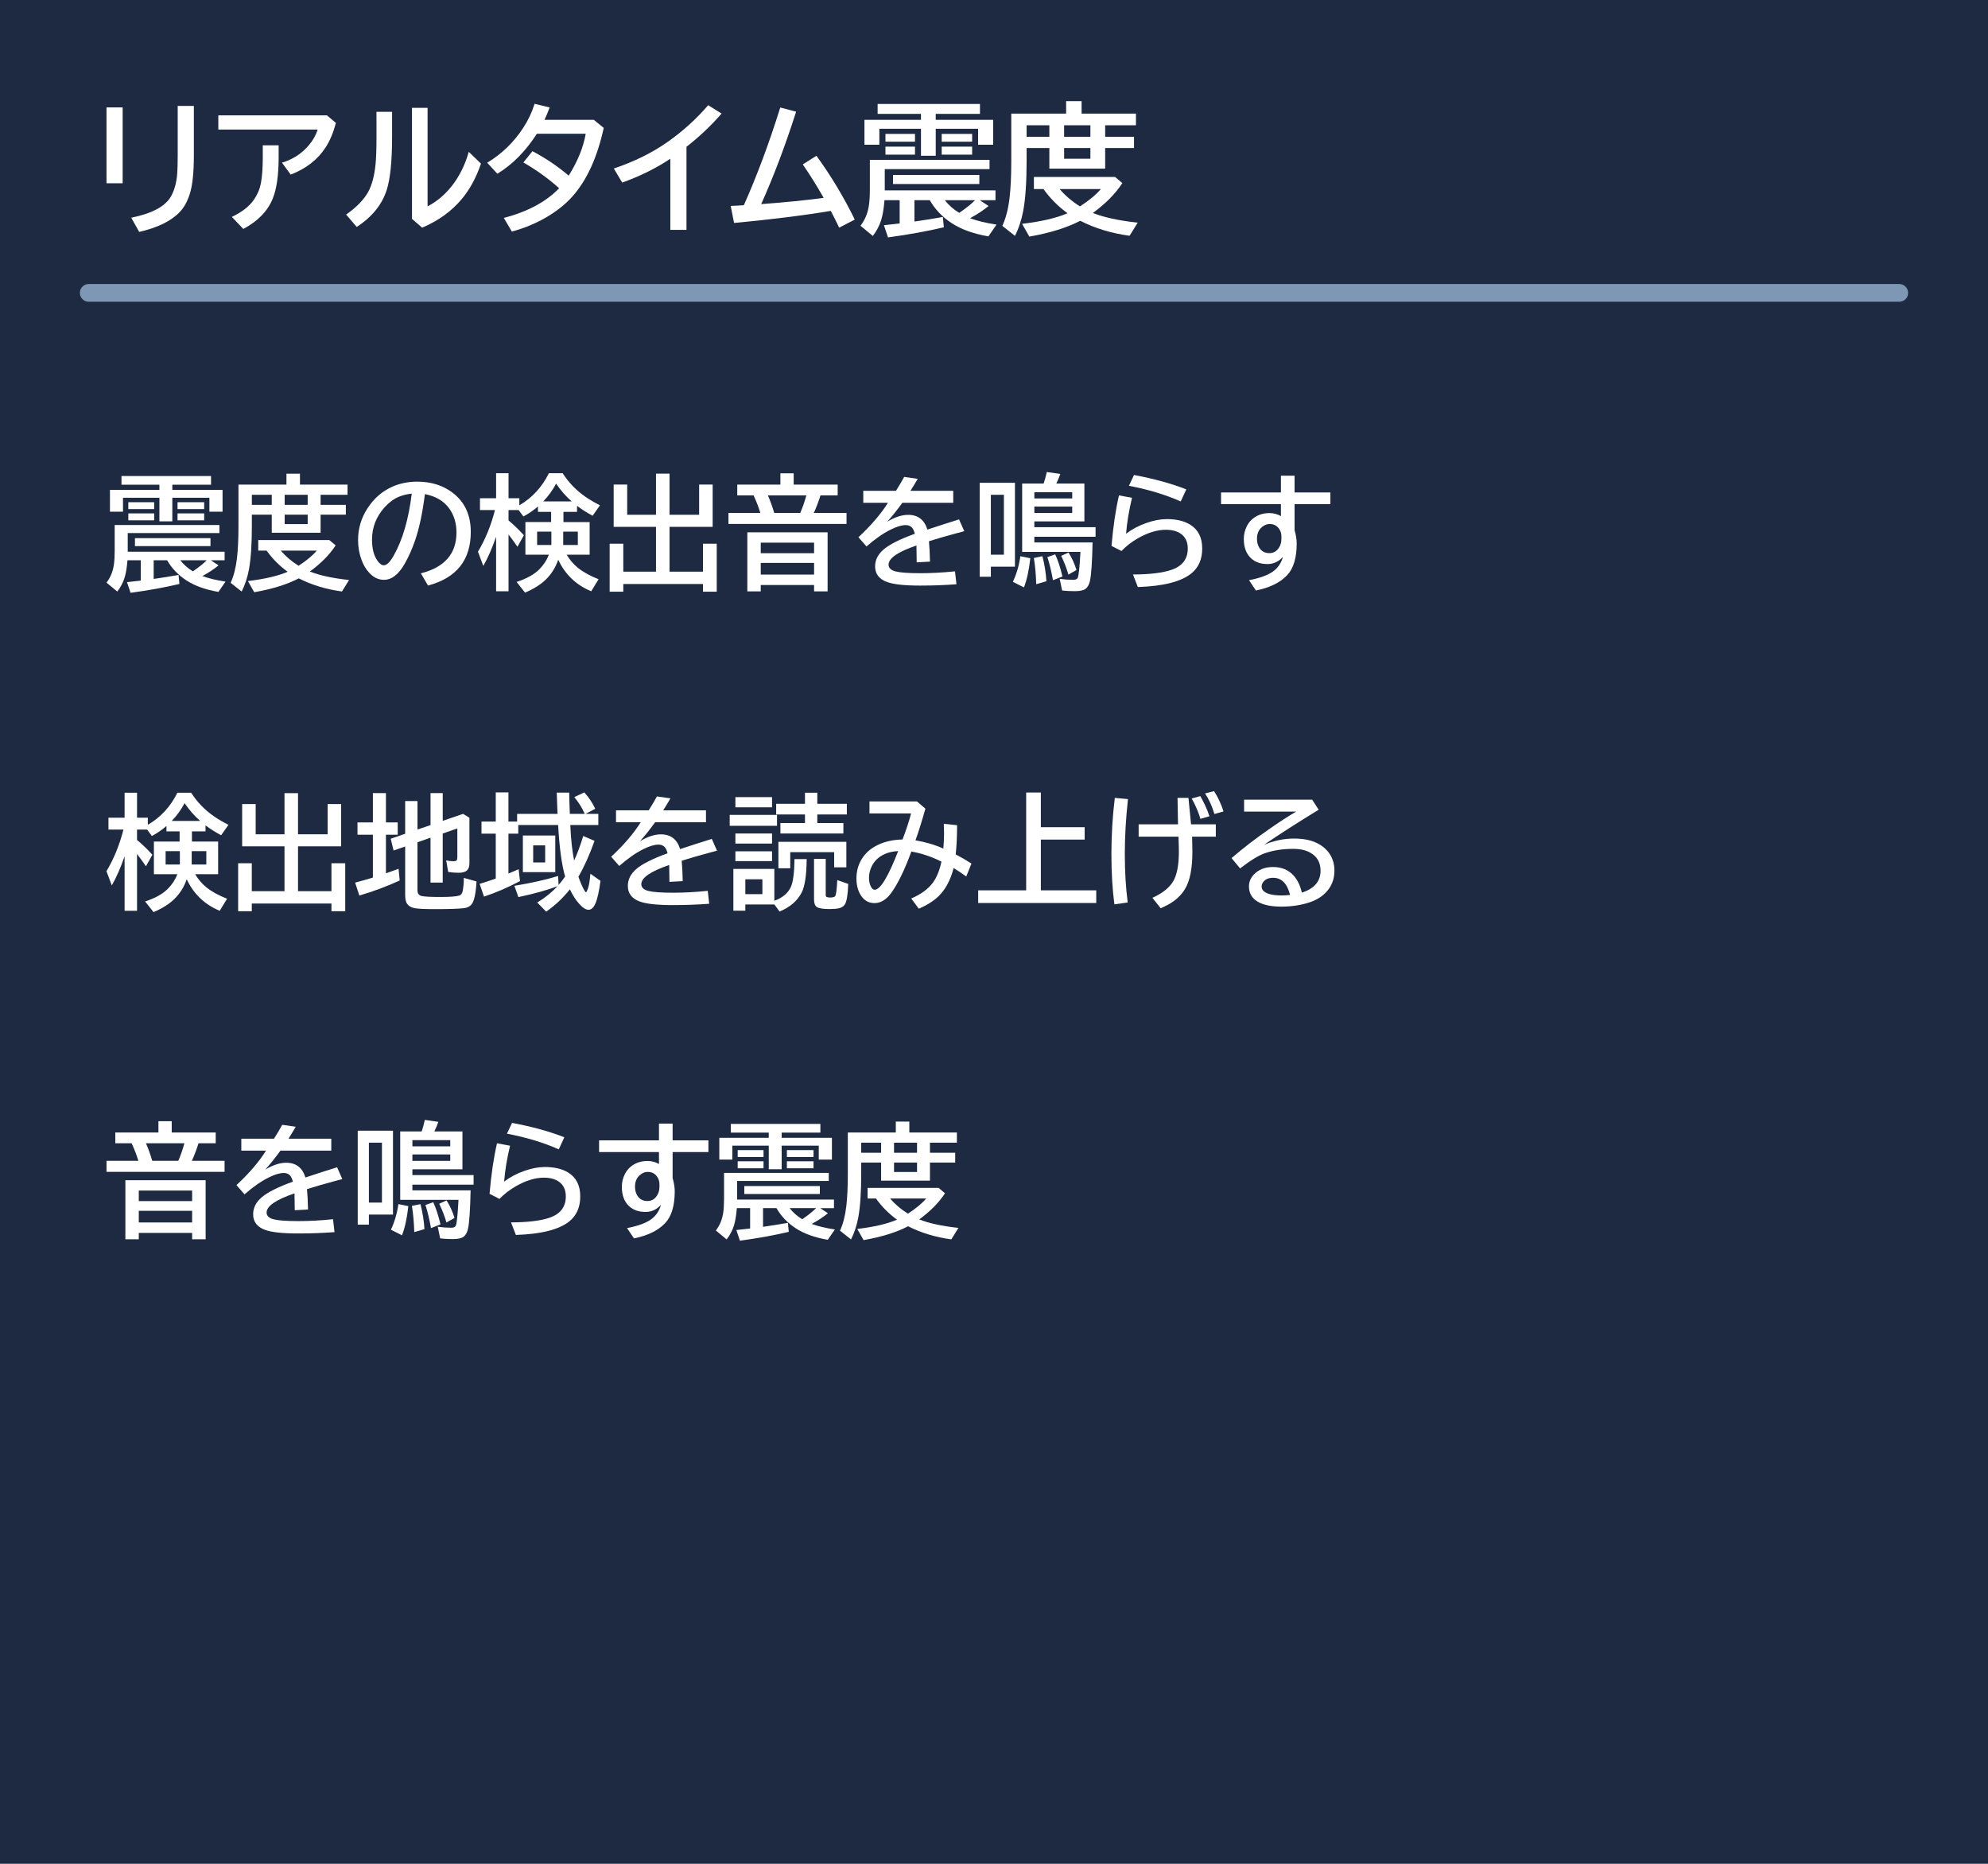 <svg version="1.1" xmlns="http://www.w3.org/2000/svg" xmlns:xlink="http://www.w3.org/1999/xlink" width="224" height="210" viewBox="0,0,224,210"><g transform="translate(-128,-180)"><g data-paper-data="{&quot;isPaintingLayer&quot;:true}" stroke-miterlimit="10" stroke-dasharray="" stroke-dashoffset="0" style="mix-blend-mode: normal"><path d="M352,180v210h-224v-210z" fill="#1d2a41" fill-rule="evenodd" stroke="none" stroke-width="1" stroke-linecap="butt" stroke-linejoin="miter"/><g fill="#ffffff" fill-rule="nonzero" stroke="none" stroke-width="1" stroke-linecap="butt" stroke-linejoin="miter"><path d="M149.99,278.5c0.346,0.579 0.759,1.064 1.237,1.456c0.62,0.501 1.406,0.936 2.358,1.306l-0.827,1.36c-1.7,-0.706 -2.939,-1.891 -3.719,-3.555c-0.296,0.87 -0.766,1.618 -1.408,2.242c-0.579,0.561 -1.356,1.048 -2.331,1.463l-0.95,-1.203c1.121,-0.365 1.971,-0.836 2.55,-1.415c0.488,-0.488 0.85,-1.039 1.087,-1.654h-2.646v-3.678h2.898v-1.148h-1.483v-0.608c-0.492,0.428 -1.039,0.804 -1.641,1.128l-0.54,-0.725h-1.135v1.169c0.597,0.501 1.174,1.057 1.73,1.668l-0.725,1.299c-0.328,-0.479 -0.663,-0.939 -1.005,-1.381v6.398h-1.401v-6.139c-0.451,1.294 -0.932,2.388 -1.442,3.281l-0.602,-1.6c0.839,-1.408 1.477,-2.974 1.914,-4.696h-1.688v-1.333h1.818v-2.816h1.401v2.816h1.217v0.8c1.454,-0.852 2.563,-2.058 3.329,-3.616h1.552c0.688,1.071 1.559,1.966 2.611,2.687c0.456,0.31 0.987,0.62 1.593,0.93l-0.827,1.176c-0.633,-0.342 -1.219,-0.713 -1.757,-1.114v0.677h-1.531v1.148h2.953v3.678zM148.267,275.902h-1.606v1.504h1.606zM149.6,275.902v1.504h1.647v-1.504zM147.351,272.498h3.206c-0.647,-0.565 -1.233,-1.233 -1.757,-2.003c-0.378,0.716 -0.861,1.383 -1.449,2.003z"/><path d="M161.58,274h3.336v-3.404h1.524v4.765h-4.86v5.052h3.767v-3.151h1.552v5.407h-1.552v-0.868h-8.976v0.868h-1.538v-5.407h1.538v3.151h3.685v-5.052h-4.771v-4.765h1.524v3.404h3.247v-4.635h1.524z"/><path d="M175.04,274.9v5.414c0,0.351 0.15,0.563 0.451,0.636c0.31,0.077 1.019,0.116 2.126,0.116c1.08,0 1.793,-0.055 2.14,-0.164c0.196,-0.064 0.324,-0.242 0.383,-0.533c0.077,-0.41 0.118,-0.895 0.123,-1.456l1.429,0.403c-0.073,1.344 -0.257,2.203 -0.554,2.577c-0.196,0.246 -0.492,0.392 -0.889,0.438c-0.624,0.068 -1.684,0.103 -3.179,0.103c-1.158,0 -1.916,-0.032 -2.276,-0.096c-0.542,-0.091 -0.886,-0.33 -1.032,-0.718c-0.073,-0.205 -0.109,-0.478 -0.109,-0.82v-5.421l-1.306,0.451l-0.321,-1.326l1.627,-0.561v-3.684h1.388v3.206l1.47,-0.499v-3.603h1.374v3.124l2.29,-0.786l0.718,0.438v5.12c0,0.355 -0.084,0.62 -0.253,0.793c-0.191,0.191 -0.513,0.287 -0.964,0.287c-0.369,0 -0.761,-0.032 -1.176,-0.096l-0.226,-1.306c0.269,0.068 0.542,0.102 0.82,0.102c0.201,0 0.324,-0.041 0.369,-0.123c0.046,-0.068 0.068,-0.182 0.068,-0.342v-3.233l-1.647,0.574v5.53h-1.374v-5.059zM170.016,272.665v-3.302h1.47v3.302h1.326v1.388h-1.326v4.348c0.479,-0.164 0.952,-0.335 1.422,-0.513l0.13,1.319c-1.477,0.674 -2.992,1.24 -4.546,1.695l-0.479,-1.456c0.702,-0.182 1.317,-0.356 1.846,-0.52c0.064,-0.023 0.116,-0.039 0.157,-0.048v-4.826h-1.736v-1.388z"/><path d="M193.88,271.7c-0.023,-0.045 -0.043,-0.091 -0.061,-0.137c-0.264,-0.597 -0.636,-1.18 -1.114,-1.75l1.135,-0.533c0.506,0.565 0.916,1.18 1.23,1.846l-1.094,0.574h1.442v1.258h-3.158l0.014,0.273c0.068,1.44 0.207,2.684 0.417,3.732c0.378,-0.829 0.72,-1.752 1.025,-2.768l1.272,0.547c-0.542,1.54 -1.146,2.887 -1.812,4.04c0.191,0.57 0.406,1.069 0.643,1.497c0.091,0.164 0.16,0.246 0.205,0.246c0.05,0 0.125,-0.137 0.226,-0.41c0.114,-0.324 0.205,-0.88 0.273,-1.668l1.135,0.8c-0.15,1.176 -0.342,2.03 -0.574,2.563c-0.205,0.465 -0.463,0.697 -0.772,0.697c-0.305,0 -0.661,-0.228 -1.066,-0.684c-0.392,-0.442 -0.736,-0.982 -1.032,-1.62c-0.779,0.98 -1.67,1.818 -2.673,2.516l-1.005,-1.032c0.87,-0.524 1.634,-1.139 2.29,-1.846c-1.117,0.438 -2.589,0.85 -4.416,1.237l-0.451,-1.271c1.9,-0.314 3.543,-0.684 4.929,-1.107l0.048,1.012c0.246,-0.273 0.492,-0.59 0.738,-0.95c-0.383,-1.326 -0.645,-3.261 -0.786,-5.804h-4.491v0.971h-1.107v4.498c0.419,-0.173 0.802,-0.337 1.148,-0.492l0.15,1.34c-1.354,0.72 -2.705,1.303 -4.054,1.75l-0.492,-1.442c0.515,-0.146 1.121,-0.344 1.818,-0.595v-5.059h-1.606v-1.36h1.606v-3.288h1.429v3.288h0.978v-0.868h4.56l-0.027,-0.478c-0.023,-0.433 -0.046,-1.071 -0.068,-1.914h1.401c0.027,1.185 0.052,1.982 0.075,2.393zM190.565,274.14v4.129h-3.65v-4.129zM188.076,275.248v1.928h1.353v-1.928z"/><path d="M197.41,271.3h3.685c0.406,-0.647 0.713,-1.169 0.923,-1.565l1.524,0.219c-0.137,0.246 -0.378,0.647 -0.725,1.203l-0.089,0.144h4.819v1.347h-5.729c-0.597,0.82 -1.167,1.531 -1.709,2.133c0.861,-0.515 1.647,-0.772 2.358,-0.772c1.103,0 1.825,0.554 2.167,1.661c1.167,-0.387 2.356,-0.77 3.568,-1.148l0.588,1.326l-0.239,0.068l-0.677,0.178c-1.276,0.346 -2.297,0.643 -3.062,0.889c0.055,0.592 0.093,1.358 0.116,2.297l-1.497,0.082c-0.005,-0.542 -0.014,-1.13 -0.027,-1.764v-0.137c-2.096,0.716 -3.144,1.436 -3.144,2.16c0,0.374 0.269,0.629 0.807,0.766c0.52,0.132 1.449,0.198 2.789,0.198c1.235,0 2.532,-0.071 3.89,-0.212l0.164,1.456c-1.317,0.1 -2.682,0.15 -4.095,0.15c-1.741,0 -2.978,-0.132 -3.712,-0.397c-0.907,-0.328 -1.36,-0.918 -1.36,-1.77c0,-0.72 0.321,-1.356 0.964,-1.907c0.665,-0.57 1.837,-1.158 3.514,-1.764c-0.091,-0.351 -0.212,-0.597 -0.362,-0.738c-0.169,-0.159 -0.392,-0.239 -0.67,-0.239c-0.451,0 -1.019,0.171 -1.702,0.513c-0.843,0.419 -1.748,1.05 -2.714,1.893l-0.909,-1.039c1.417,-1.317 2.527,-2.611 3.329,-3.883h-2.782z"/><path d="M215.25,277.9v3.589c0.911,-0.324 1.531,-0.841 1.859,-1.552c0.255,-0.547 0.392,-1.593 0.41,-3.138h1.374c-0.014,1.8 -0.201,3.053 -0.561,3.76c-0.488,0.948 -1.319,1.663 -2.495,2.147l-0.588,-0.807v0.01h-3.268v0.704h-1.347v-4.71zM211.982,279.076v1.668h1.921v-1.668zM218.702,270.565v-1.244h1.388v1.244h3.329v1.203h-3.329v0.971h2.939v1.176h-7.096v-1.176h2.769v-0.971h-3.247v-1.203zM223.364,274.851v2.871h-1.374v-1.709h-4.949v1.818h-1.333v-2.981zM210.861,269.813h4.129v1.149h-4.129zM210.219,271.816h5.332v1.23h-5.332zM210.861,273.915h4.129v1.135h-4.129zM210.861,275.918h4.129v1.107h-4.129zM219.721,276.772h1.319v4.054c0,0.128 0.032,0.205 0.096,0.232c0.105,0.045 0.223,0.068 0.355,0.068c0.301,0 0.497,-0.043 0.588,-0.13c0.123,-0.109 0.21,-0.72 0.26,-1.832l1.237,0.431c-0.041,1.221 -0.171,1.996 -0.39,2.324c-0.137,0.205 -0.355,0.344 -0.656,0.417c-0.26,0.059 -0.606,0.089 -1.039,0.089c-0.752,0 -1.237,-0.077 -1.456,-0.232c-0.21,-0.15 -0.314,-0.428 -0.314,-0.834z"/><path d="M225.97,270.3h5.346l0.957,0.814c-0.451,1.581 -0.825,2.771 -1.121,3.568c1.135,0.191 2.181,0.501 3.138,0.93c0.055,-0.588 0.082,-1.164 0.082,-1.73c0,-0.301 -0.009,-0.654 -0.027,-1.06l1.497,0.157c-0.005,1.303 -0.057,2.399 -0.157,3.288c0.565,0.292 1.158,0.636 1.777,1.032l-0.588,1.456c-0.438,-0.319 -0.911,-0.636 -1.422,-0.95c-0.351,1.353 -0.911,2.406 -1.682,3.158c-0.547,0.538 -1.294,1.012 -2.242,1.422l-0.854,-1.148c1.117,-0.479 1.941,-1.089 2.475,-1.832c0.419,-0.592 0.729,-1.367 0.93,-2.324c-1.117,-0.561 -2.247,-0.939 -3.391,-1.135c-0.743,2.033 -1.488,3.573 -2.235,4.621c-0.57,0.793 -1.21,1.189 -1.921,1.189c-0.688,0 -1.221,-0.328 -1.6,-0.984c-0.287,-0.501 -0.431,-1.098 -0.431,-1.791c0,-0.857 0.221,-1.622 0.663,-2.297c0.524,-0.802 1.331,-1.388 2.42,-1.757c0.629,-0.21 1.333,-0.324 2.112,-0.342c0.419,-1.094 0.741,-2.074 0.964,-2.939h-4.689zM229.203,275.892c-0.588,0.032 -1.091,0.144 -1.511,0.335c-0.656,0.292 -1.139,0.738 -1.449,1.34c-0.219,0.424 -0.328,0.875 -0.328,1.353c0,0.383 0.075,0.716 0.226,0.998c0.114,0.223 0.251,0.335 0.41,0.335c0.638,0 1.522,-1.454 2.652,-4.361z"/><path d="M245.28,273.2h4.936v1.401h-4.936v5.715h6.241v1.429h-13.303v-1.429h5.407v-11.02h1.654z"/><path d="M260.68,269.9h1.23l0.294,2.981h2.789v1.388h-2.673l0.027,1.244c0.005,0.223 0.007,0.378 0.007,0.465c0,1.882 -0.278,3.279 -0.834,4.19c-0.438,0.725 -1.073,1.312 -1.907,1.764c-0.228,0.123 -0.506,0.258 -0.834,0.403l-0.93,-1.176c1.13,-0.51 1.912,-1.132 2.345,-1.866c0.424,-0.715 0.636,-1.834 0.636,-3.356c0,-0.041 -0.002,-0.205 -0.007,-0.492l-0.034,-1.176h-4.491v-1.388h4.436zM253.564,281.897c-0.223,-1.718 -0.335,-3.598 -0.335,-5.64c0,-2.165 0.128,-4.284 0.383,-6.357l1.483,0.137c-0.237,2.165 -0.355,4.227 -0.355,6.186c0,1.992 0.109,3.812 0.328,5.462zM263.257,272.265c-0.205,-0.729 -0.533,-1.495 -0.984,-2.297l0.971,-0.267c0.433,0.743 0.777,1.499 1.032,2.269zM264.836,271.718c-0.255,-0.861 -0.606,-1.636 -1.053,-2.324l1.012,-0.253c0.442,0.679 0.798,1.44 1.066,2.283z"/><path d="M268.18,270.1h7.67l0.731,1.135c-2.37,1.449 -4.423,2.766 -6.159,3.951c1.121,-0.469 2.247,-0.704 3.377,-0.704c1.016,0 1.864,0.162 2.543,0.485c0.629,0.301 1.119,0.711 1.47,1.23c0.365,0.551 0.547,1.185 0.547,1.9c0,1.003 -0.342,1.841 -1.025,2.516c-0.469,0.469 -1.071,0.825 -1.805,1.066c-0.962,0.314 -2.014,0.472 -3.158,0.472c-1.317,0 -2.288,-0.244 -2.912,-0.731c-0.488,-0.383 -0.731,-0.9 -0.731,-1.552c0,-0.492 0.178,-0.93 0.533,-1.312c0.538,-0.579 1.265,-0.868 2.181,-0.868c0.971,0 1.748,0.326 2.331,0.978c0.424,0.474 0.729,1.11 0.916,1.907c1.404,-0.447 2.106,-1.271 2.106,-2.475c0,-0.911 -0.381,-1.584 -1.142,-2.017c-0.51,-0.292 -1.158,-0.438 -1.941,-0.438c-1.171,0 -2.228,0.162 -3.172,0.485c-0.697,0.237 -1.634,0.809 -2.81,1.716l-0.964,-1.162c1.267,-1.094 2.709,-2.204 4.327,-3.329c1.117,-0.775 2.101,-1.411 2.953,-1.907h-5.865zM273.362,280.839c-0.324,-1.29 -0.959,-1.935 -1.907,-1.935c-0.524,0 -0.902,0.166 -1.135,0.499c-0.109,0.15 -0.164,0.312 -0.164,0.485c0,0.36 0.255,0.631 0.766,0.814c0.369,0.128 0.864,0.191 1.483,0.191c0.264,0 0.583,-0.018 0.957,-0.055z"/></g><g fill="#ffffff" fill-rule="nonzero" stroke="none" stroke-width="1" stroke-linecap="butt" stroke-linejoin="miter"><g><path d="M147.35,307.6h4.956v1.217h-1.935c-0.228,0.715 -0.479,1.374 -0.752,1.976h3.685v1.244h-13.303v-1.244h3.589c-0.187,-0.633 -0.44,-1.292 -0.759,-1.976h-1.839v-1.217h4.86v-1.272h1.497zM144.445,308.817c0.269,0.615 0.506,1.274 0.711,1.976h2.933c0.269,-0.624 0.499,-1.283 0.69,-1.976zM151.171,312.98v6.651h-1.524v-0.718h-6.009v0.718h-1.511v-6.651zM143.638,314.142v1.189h6.009v-1.189zM143.638,316.425v1.312h6.009v-1.312z"/><path d="M155.19,308.3h3.685c0.406,-0.647 0.713,-1.169 0.923,-1.565l1.524,0.219c-0.137,0.246 -0.378,0.647 -0.725,1.203l-0.089,0.144h4.819v1.347h-5.729c-0.597,0.82 -1.167,1.531 -1.709,2.133c0.861,-0.515 1.647,-0.772 2.358,-0.772c1.103,0 1.825,0.554 2.167,1.661c1.167,-0.387 2.356,-0.77 3.568,-1.149l0.588,1.326l-0.239,0.068l-0.677,0.178c-1.276,0.346 -2.297,0.643 -3.062,0.889c0.055,0.592 0.093,1.358 0.116,2.297l-1.497,0.082c-0.005,-0.542 -0.014,-1.13 -0.027,-1.764v-0.137c-2.096,0.715 -3.144,1.435 -3.144,2.16c0,0.374 0.269,0.629 0.807,0.766c0.52,0.132 1.449,0.198 2.789,0.198c1.235,0 2.532,-0.071 3.89,-0.212l0.164,1.456c-1.317,0.1 -2.682,0.15 -4.095,0.15c-1.741,0 -2.978,-0.132 -3.712,-0.397c-0.907,-0.328 -1.36,-0.918 -1.36,-1.77c0,-0.72 0.321,-1.356 0.964,-1.907c0.665,-0.57 1.837,-1.158 3.514,-1.764c-0.091,-0.351 -0.212,-0.597 -0.362,-0.738c-0.169,-0.16 -0.392,-0.239 -0.67,-0.239c-0.451,0 -1.019,0.171 -1.702,0.513c-0.843,0.419 -1.748,1.05 -2.714,1.894l-0.909,-1.039c1.417,-1.317 2.527,-2.611 3.329,-3.883h-2.782z"/><path d="M172.28,307.4v9.447h-2.714v1.135h-1.258v-10.582zM169.566,308.747v6.754h1.47v-6.754zM175.513,307.482c0.118,-0.324 0.237,-0.757 0.355,-1.299l1.524,0.219c-0.123,0.355 -0.273,0.716 -0.451,1.08h3.165v4.266h-5.64v0.649h6.897v1.08h-6.897v0.643h6.562c-0.05,2.26 -0.15,3.712 -0.301,4.354c-0.096,0.406 -0.257,0.695 -0.485,0.868c-0.237,0.178 -0.633,0.267 -1.189,0.267c-0.556,0 -1.041,-0.025 -1.456,-0.075l-0.273,-1.312c0.538,0.073 1.044,0.109 1.518,0.109c0.264,0 0.433,-0.071 0.506,-0.212c0.118,-0.232 0.221,-1.176 0.308,-2.83l0.007,-0.102h-6.569v-7.704zM174.468,308.46v0.704h4.266v-0.704zM174.468,310.073v0.725h4.266v-0.725zM174.679,318.823c-0.036,-1.107 -0.125,-2.092 -0.267,-2.953l0.964,-0.198c0.242,0.939 0.392,1.878 0.451,2.816zM172.048,318.556c0.419,-0.893 0.7,-1.855 0.841,-2.885l1.121,0.226c-0.15,1.367 -0.39,2.463 -0.718,3.288zM176.566,318.372c-0.187,-1.016 -0.396,-1.884 -0.629,-2.604l0.882,-0.308c0.31,0.684 0.581,1.515 0.813,2.495zM178.303,317.743c-0.187,-0.674 -0.458,-1.379 -0.813,-2.112l0.827,-0.376c0.383,0.606 0.681,1.262 0.896,1.969z"/><path d="M190.96,309.5c-1.727,-0.766 -3.673,-1.353 -5.838,-1.764l0.574,-1.217c2.224,0.415 4.188,0.955 5.893,1.62zM183.16,314.511c0.187,-2.178 0.467,-4.077 0.841,-5.694l1.47,0.274c-0.346,1.44 -0.57,2.789 -0.67,4.047c0.661,-0.506 1.422,-0.909 2.283,-1.21c0.825,-0.292 1.595,-0.438 2.311,-0.438c1.071,0 1.946,0.207 2.625,0.622c0.907,0.561 1.36,1.458 1.36,2.693c0,1.212 -0.412,2.151 -1.237,2.816c-1.153,0.921 -3.158,1.429 -6.016,1.524l-0.547,-1.415c1.91,-0.007 3.363,-0.184 4.361,-0.533c1.208,-0.419 1.812,-1.219 1.812,-2.399c0,-0.747 -0.267,-1.303 -0.8,-1.668c-0.424,-0.292 -0.98,-0.438 -1.668,-0.438c-0.98,0 -2.033,0.321 -3.158,0.964c-0.688,0.392 -1.303,0.868 -1.846,1.429z"/><path d="M202.25,306.6h1.538v1.887h4.033v1.319h-4.033v2.926c0.16,0.561 0.239,1.06 0.239,1.497c0,1.622 -0.358,2.814 -1.073,3.575c-0.779,0.834 -1.953,1.41 -3.521,1.73l-0.779,-1.162c1.217,-0.232 2.119,-0.561 2.707,-0.984c0.551,-0.401 0.923,-0.946 1.114,-1.634c-0.488,0.533 -1.069,0.8 -1.743,0.8c-0.757,0 -1.369,-0.214 -1.839,-0.643c-0.551,-0.506 -0.827,-1.24 -0.827,-2.201c0,-0.506 0.121,-0.993 0.362,-1.463c0.16,-0.301 0.355,-0.551 0.588,-0.752c0.538,-0.456 1.183,-0.684 1.935,-0.684c0.479,0 0.911,0.114 1.299,0.342v-1.347h-6.747v-1.319h6.747zM202.305,313.696v-0.253c0,-0.292 -0.068,-0.549 -0.205,-0.772c-0.255,-0.419 -0.624,-0.629 -1.107,-0.629c-0.246,0 -0.476,0.068 -0.69,0.205c-0.501,0.314 -0.752,0.797 -0.752,1.449c0,0.41 0.091,0.756 0.273,1.039c0.255,0.392 0.631,0.588 1.128,0.588c0.451,0 0.809,-0.203 1.073,-0.608c0.187,-0.287 0.28,-0.627 0.28,-1.018z"/><path d="M214.62,308.2v-0.588h-4.272v-0.978h10.09v0.978h-4.361v0.588h5.66v2.454h-1.483v-1.572h-4.177v2.659h-1.456v-2.659h-4.102v1.572h-1.47v-2.454zM219.46,317.9c0.697,0.264 1.568,0.474 2.611,0.629l-0.8,1.162c-1.463,-0.251 -2.664,-0.681 -3.603,-1.292c-0.934,-0.611 -1.661,-1.369 -2.181,-2.276h-1.511v2.105c1.007,-0.141 1.941,-0.292 2.803,-0.451l0.096,1.019c-1.604,0.383 -3.438,0.716 -5.503,0.998l-0.403,-1.203c0.715,-0.077 1.205,-0.132 1.47,-0.164l0.082,-0.014v-2.29h-1.497c-0.064,0.802 -0.169,1.442 -0.314,1.921c-0.173,0.574 -0.451,1.11 -0.834,1.606l-1.217,-1.005c0.447,-0.579 0.725,-1.256 0.834,-2.03c0.059,-0.419 0.089,-0.941 0.089,-1.565v-2.898h11.799v0.909h-10.329v2.099h10.917v0.964h-1.552l0.868,0.574c-0.515,0.428 -1.123,0.829 -1.825,1.203zM218.393,317.374c0.656,-0.447 1.178,-0.864 1.565,-1.251h-2.987c0.392,0.501 0.866,0.918 1.422,1.251zM211.12,309.588h2.912v0.772h-2.912zM211.12,310.846h2.912v0.786h-2.912zM216.664,309.588h3.001v0.772h-3.001zM216.664,310.846h3.001v0.786h-3.001zM211.865,313.635h8.511v0.895h-8.511z"/><path d="M230.46,307.6h5.359v1.148h-3.035v1.135h2.844v1.107h-2.844v2.037h-5.503v-2.037h-2.242v1.272c0,2.064 -0.109,3.696 -0.328,4.894c-0.169,0.911 -0.442,1.743 -0.82,2.495l-1.244,-0.984c0.346,-0.752 0.583,-1.67 0.711,-2.755c0.114,-0.952 0.171,-2.169 0.171,-3.65v-4.662h5.407v-1.23h1.524zM225.039,308.748v1.135h2.242v-1.135zM228.737,308.748v1.135h2.591v-1.135zM228.737,310.991v1.06h2.591v-1.06zM230.323,318.168c-1.317,0.684 -2.99,1.203 -5.018,1.559l-0.711,-1.258c1.905,-0.228 3.397,-0.577 4.478,-1.046c-0.925,-0.67 -1.716,-1.465 -2.372,-2.386h-0.943v-1.19h8.005l0.718,0.602c-0.679,1.044 -1.647,2.026 -2.905,2.946c1.08,0.433 2.552,0.752 4.416,0.957l-0.8,1.292c-1.786,-0.242 -3.409,-0.734 -4.867,-1.477zM228.293,315.038c0.551,0.647 1.221,1.217 2.01,1.709c0.889,-0.574 1.575,-1.144 2.058,-1.709z"/></g><g><path d="M145.96,235.2v-0.588h-4.272v-0.978h10.09v0.978h-4.361v0.588h5.66v2.454h-1.483v-1.572h-4.177v2.659h-1.456v-2.659h-4.102v1.572h-1.47v-2.454zM150.8,244.9c0.697,0.264 1.568,0.474 2.611,0.629l-0.8,1.162c-1.463,-0.251 -2.664,-0.681 -3.603,-1.292c-0.934,-0.611 -1.661,-1.369 -2.181,-2.276h-1.511v2.106c1.007,-0.141 1.941,-0.292 2.803,-0.451l0.096,1.019c-1.604,0.383 -3.438,0.715 -5.503,0.998l-0.403,-1.203c0.715,-0.077 1.205,-0.132 1.47,-0.164l0.082,-0.014v-2.29h-1.497c-0.064,0.802 -0.169,1.442 -0.314,1.921c-0.173,0.574 -0.451,1.11 -0.834,1.607l-1.217,-1.004c0.447,-0.579 0.725,-1.256 0.834,-2.03c0.059,-0.419 0.089,-0.941 0.089,-1.565v-2.898h11.799v0.909h-10.329v2.099h10.917v0.964h-1.552l0.868,0.574c-0.515,0.428 -1.123,0.829 -1.825,1.203zM149.733,244.374c0.656,-0.447 1.178,-0.864 1.565,-1.251h-2.987c0.392,0.501 0.866,0.918 1.422,1.251zM142.46,236.588h2.912v0.772h-2.912zM142.46,237.845h2.912v0.786h-2.912zM148.004,236.588h3.001v0.772h-3.001zM148.004,237.845h3.001v0.786h-3.001zM143.205,240.635h8.511v0.895h-8.511z"/><path d="M161.8,234.6h5.359v1.149h-3.035v1.135h2.844v1.107h-2.844v2.037h-5.503v-2.037h-2.242v1.271c0,2.064 -0.109,3.696 -0.328,4.895c-0.169,0.911 -0.442,1.743 -0.82,2.495l-1.244,-0.984c0.346,-0.752 0.583,-1.67 0.711,-2.755c0.114,-0.952 0.171,-2.169 0.171,-3.65v-4.662h5.407v-1.23h1.524zM156.379,235.749v1.135h2.242v-1.135zM160.077,235.749v1.135h2.591v-1.135zM160.077,237.991v1.06h2.591v-1.06zM161.663,245.168c-1.317,0.684 -2.99,1.203 -5.018,1.559l-0.711,-1.258c1.905,-0.228 3.397,-0.577 4.478,-1.046c-0.925,-0.67 -1.716,-1.465 -2.372,-2.386h-0.943v-1.189h8.005l0.718,0.602c-0.679,1.044 -1.647,2.026 -2.905,2.946c1.08,0.433 2.552,0.752 4.416,0.957l-0.8,1.292c-1.786,-0.242 -3.409,-0.734 -4.867,-1.477zM159.633,242.037c0.551,0.647 1.221,1.217 2.01,1.709c0.889,-0.574 1.575,-1.144 2.058,-1.709z"/><path d="M175.42,244.6c2.675,-0.674 4.013,-2.208 4.013,-4.601c0,-1.044 -0.269,-1.941 -0.807,-2.693c-0.602,-0.848 -1.518,-1.392 -2.748,-1.634c-0.269,2.115 -0.636,3.846 -1.101,5.195c-0.319,0.943 -0.715,1.834 -1.189,2.673c-0.684,1.194 -1.461,1.791 -2.331,1.791c-0.647,0 -1.224,-0.292 -1.73,-0.875c-0.324,-0.369 -0.586,-0.823 -0.786,-1.36c-0.264,-0.697 -0.396,-1.447 -0.396,-2.249c0,-1.299 0.358,-2.495 1.073,-3.589c0.725,-1.117 1.666,-1.928 2.823,-2.434c0.843,-0.369 1.768,-0.554 2.775,-0.554c1.572,0 2.908,0.422 4.006,1.265c1.349,1.035 2.023,2.5 2.023,4.396c0,3.176 -1.606,5.191 -4.819,6.043zM174.395,235.618c-0.807,0.091 -1.481,0.308 -2.023,0.649c-0.346,0.223 -0.69,0.519 -1.032,0.889c-0.948,1.048 -1.422,2.263 -1.422,3.644c0,1.007 0.201,1.796 0.602,2.365c0.246,0.351 0.49,0.526 0.731,0.526c0.328,0 0.697,-0.362 1.107,-1.087c1.003,-1.764 1.682,-4.092 2.037,-6.986z"/><path d="M191.85,242.5c0.346,0.579 0.759,1.064 1.237,1.456c0.62,0.501 1.406,0.936 2.358,1.306l-0.827,1.36c-1.7,-0.706 -2.939,-1.891 -3.719,-3.555c-0.296,0.87 -0.766,1.618 -1.408,2.242c-0.579,0.561 -1.356,1.048 -2.331,1.463l-0.95,-1.203c1.121,-0.365 1.971,-0.836 2.55,-1.415c0.488,-0.488 0.85,-1.039 1.087,-1.654h-2.646v-3.678h2.898v-1.148h-1.483v-0.608c-0.492,0.428 -1.039,0.804 -1.641,1.128l-0.54,-0.725h-1.135v1.169c0.597,0.501 1.174,1.057 1.73,1.668l-0.725,1.299c-0.328,-0.479 -0.663,-0.939 -1.005,-1.381v6.398h-1.401v-6.139c-0.451,1.294 -0.932,2.388 -1.442,3.281l-0.602,-1.6c0.839,-1.408 1.477,-2.974 1.914,-4.696h-1.688v-1.333h1.818v-2.816h1.401v2.816h1.217v0.8c1.454,-0.852 2.563,-2.058 3.329,-3.616h1.552c0.688,1.071 1.559,1.966 2.611,2.687c0.456,0.31 0.987,0.62 1.593,0.93l-0.827,1.176c-0.633,-0.342 -1.219,-0.713 -1.757,-1.114v0.677h-1.531v1.148h2.953v3.678zM190.127,239.902h-1.606v1.504h1.606zM191.46,239.902v1.504h1.647v-1.504zM189.211,236.498h3.206c-0.647,-0.565 -1.233,-1.233 -1.757,-2.003c-0.378,0.716 -0.861,1.383 -1.449,2.003z"/><path d="M203.44,238h3.336v-3.404h1.524v4.765h-4.86v5.052h3.767v-3.151h1.552v5.407h-1.552v-0.868h-8.976v0.868h-1.538v-5.407h1.538v3.151h3.685v-5.052h-4.771v-4.765h1.524v3.404h3.247v-4.635h1.524z"/><path d="M217.43,234.6h4.956v1.217h-1.935c-0.228,0.716 -0.479,1.374 -0.752,1.976h3.685v1.244h-13.303v-1.244h3.589c-0.187,-0.633 -0.44,-1.292 -0.759,-1.976h-1.839v-1.217h4.86v-1.271h1.497zM214.525,235.817c0.269,0.615 0.506,1.274 0.711,1.976h2.933c0.269,-0.624 0.499,-1.283 0.69,-1.976zM221.251,239.98v6.651h-1.524v-0.718h-6.009v0.718h-1.511v-6.651zM213.718,241.142v1.19h6.009v-1.19zM213.718,243.425v1.312h6.009v-1.312z"/><path d="M225.27,235.3h3.685c0.406,-0.647 0.713,-1.169 0.923,-1.565l1.524,0.219c-0.137,0.246 -0.378,0.647 -0.725,1.203l-0.089,0.144h4.819v1.347h-5.729c-0.597,0.82 -1.167,1.531 -1.709,2.133c0.861,-0.515 1.647,-0.772 2.358,-0.772c1.103,0 1.825,0.554 2.167,1.661c1.167,-0.387 2.356,-0.77 3.568,-1.148l0.588,1.326l-0.239,0.068l-0.677,0.178c-1.276,0.346 -2.297,0.643 -3.062,0.889c0.055,0.592 0.093,1.358 0.116,2.297l-1.497,0.082c-0.005,-0.542 -0.014,-1.13 -0.027,-1.764v-0.137c-2.096,0.716 -3.144,1.436 -3.144,2.16c0,0.374 0.269,0.629 0.807,0.766c0.52,0.132 1.449,0.198 2.789,0.198c1.235,0 2.532,-0.071 3.89,-0.212l0.164,1.456c-1.317,0.1 -2.682,0.15 -4.095,0.15c-1.741,0 -2.978,-0.132 -3.712,-0.397c-0.907,-0.328 -1.36,-0.918 -1.36,-1.77c0,-0.72 0.321,-1.356 0.964,-1.907c0.665,-0.57 1.837,-1.158 3.514,-1.764c-0.091,-0.351 -0.212,-0.597 -0.362,-0.738c-0.169,-0.159 -0.392,-0.239 -0.67,-0.239c-0.451,0 -1.019,0.171 -1.702,0.513c-0.843,0.419 -1.748,1.05 -2.714,1.893l-0.909,-1.039c1.417,-1.317 2.527,-2.611 3.329,-3.883h-2.782z"/><path d="M242.36,234.4v9.447h-2.714v1.135h-1.258v-10.582zM239.646,235.747v6.754h1.47v-6.754zM245.593,234.482c0.118,-0.324 0.237,-0.756 0.355,-1.299l1.524,0.219c-0.123,0.355 -0.273,0.715 -0.451,1.08h3.165v4.266h-5.64v0.649h6.897v1.08h-6.897v0.642h6.562c-0.05,2.26 -0.15,3.712 -0.301,4.354c-0.096,0.406 -0.257,0.695 -0.485,0.868c-0.237,0.178 -0.633,0.267 -1.19,0.267c-0.556,0 -1.041,-0.025 -1.456,-0.075l-0.273,-1.312c0.538,0.073 1.044,0.109 1.518,0.109c0.264,0 0.433,-0.071 0.506,-0.212c0.118,-0.232 0.221,-1.176 0.308,-2.83l0.007,-0.103h-6.569v-7.704zM244.548,235.46v0.704h4.266v-0.704zM244.548,237.073v0.725h4.266v-0.725zM244.759,245.823c-0.036,-1.107 -0.125,-2.092 -0.267,-2.953l0.964,-0.198c0.242,0.939 0.392,1.878 0.451,2.816zM242.128,245.556c0.419,-0.893 0.7,-1.855 0.841,-2.885l1.121,0.226c-0.15,1.367 -0.39,2.463 -0.718,3.288zM246.646,245.372c-0.187,-1.016 -0.396,-1.884 -0.629,-2.604l0.882,-0.308c0.31,0.684 0.581,1.515 0.813,2.495zM248.383,244.743c-0.187,-0.674 -0.458,-1.379 -0.813,-2.112l0.827,-0.376c0.383,0.606 0.681,1.262 0.896,1.969z"/><path d="M261.04,236.5c-1.727,-0.766 -3.673,-1.354 -5.838,-1.764l0.574,-1.217c2.224,0.415 4.188,0.955 5.893,1.62zM253.24,241.511c0.187,-2.178 0.467,-4.077 0.841,-5.694l1.47,0.273c-0.346,1.44 -0.57,2.789 -0.67,4.047c0.661,-0.506 1.422,-0.909 2.283,-1.21c0.825,-0.292 1.595,-0.438 2.311,-0.438c1.071,0 1.946,0.207 2.625,0.622c0.907,0.561 1.36,1.458 1.36,2.693c0,1.212 -0.412,2.151 -1.237,2.816c-1.153,0.921 -3.158,1.429 -6.016,1.524l-0.547,-1.415c1.91,-0.007 3.363,-0.184 4.361,-0.533c1.208,-0.419 1.812,-1.219 1.812,-2.399c0,-0.747 -0.267,-1.303 -0.8,-1.668c-0.424,-0.292 -0.98,-0.438 -1.668,-0.438c-0.98,0 -2.033,0.321 -3.158,0.964c-0.688,0.392 -1.303,0.868 -1.846,1.429z"/><path d="M272.33,233.6h1.538v1.887h4.033v1.319h-4.033v2.926c0.16,0.561 0.239,1.06 0.239,1.497c0,1.622 -0.358,2.814 -1.073,3.575c-0.779,0.834 -1.953,1.411 -3.521,1.73l-0.779,-1.162c1.217,-0.232 2.119,-0.561 2.707,-0.984c0.551,-0.401 0.923,-0.946 1.114,-1.634c-0.488,0.533 -1.069,0.8 -1.743,0.8c-0.757,0 -1.369,-0.214 -1.839,-0.643c-0.551,-0.506 -0.827,-1.24 -0.827,-2.201c0,-0.506 0.121,-0.994 0.362,-1.463c0.16,-0.301 0.355,-0.551 0.588,-0.752c0.538,-0.456 1.183,-0.684 1.935,-0.684c0.479,0 0.911,0.114 1.299,0.342v-1.347h-6.747v-1.319h6.747zM272.385,240.696v-0.253c0,-0.292 -0.068,-0.549 -0.205,-0.772c-0.255,-0.419 -0.624,-0.629 -1.107,-0.629c-0.246,0 -0.476,0.068 -0.69,0.205c-0.501,0.314 -0.752,0.798 -0.752,1.449c0,0.41 0.091,0.757 0.273,1.039c0.255,0.392 0.631,0.588 1.128,0.588c0.451,0 0.809,-0.203 1.073,-0.608c0.187,-0.287 0.28,-0.627 0.28,-1.019z"/></g><g><path d="M140,192.1h1.82v8.547h-1.82zM148.023,191.936h1.82v5.586c0,1.964 -0.159,3.424 -0.477,4.383c-0.266,0.818 -0.628,1.469 -1.086,1.953c-0.953,1.026 -2.484,1.784 -4.594,2.273l-0.898,-1.601c2.307,-0.469 3.786,-1.247 4.438,-2.336c0.411,-0.693 0.659,-1.568 0.742,-2.625c0.036,-0.49 0.055,-1.167 0.055,-2.031z"/><path d="M152.6,193h12.242l1.008,0.852c-0.292,1.089 -0.672,1.997 -1.141,2.727c-0.88,1.38 -2.198,2.411 -3.953,3.094l-0.984,-1.344c1.214,-0.365 2.221,-1.018 3.023,-1.961c0.474,-0.557 0.805,-1.146 0.992,-1.766h-11.188zM157.608,196.375h1.789v1.344c0,2.016 -0.224,3.573 -0.672,4.672c-0.568,1.396 -1.672,2.531 -3.312,3.406l-1.289,-1.359c1.13,-0.536 1.956,-1.177 2.477,-1.922c0.401,-0.578 0.664,-1.19 0.789,-1.836c0.146,-0.74 0.219,-1.732 0.219,-2.977z"/><path d="M170.42,192.6h1.758v2.844c0,2.724 -0.203,4.714 -0.609,5.969c-0.536,1.661 -1.661,3.047 -3.375,4.156l-1.195,-1.391c1.187,-0.833 2.023,-1.698 2.508,-2.594c0.406,-0.755 0.674,-1.768 0.805,-3.039c0.073,-0.719 0.109,-1.742 0.109,-3.07zM174.42,192.147h1.758v11.102c1.036,-0.536 1.945,-1.299 2.727,-2.289c0.854,-1.083 1.492,-2.367 1.914,-3.852l1.375,1.328c-0.521,1.547 -1.234,2.867 -2.141,3.961c-1.141,1.38 -2.635,2.466 -4.484,3.258l-1.148,-0.992z"/><path d="M194.91,193.5l1.117,0.914c-0.729,3.333 -1.911,5.914 -3.547,7.742c-0.906,1.01 -2.078,1.896 -3.516,2.656c-1.021,0.536 -2.117,0.964 -3.289,1.281l-0.906,-1.539c2.677,-0.698 4.755,-1.813 6.234,-3.344c-1.219,-1.094 -2.562,-2.062 -4.031,-2.906l1.023,-1.266c1.432,0.745 2.794,1.661 4.086,2.75c1.016,-1.625 1.654,-3.198 1.914,-4.719h-5.5c-1.26,1.964 -2.745,3.466 -4.453,4.508l-1.148,-1.242c1.651,-0.995 3.008,-2.31 4.07,-3.945c0.547,-0.833 0.971,-1.732 1.273,-2.695l1.695,0.414c-0.172,0.469 -0.365,0.932 -0.578,1.391z"/><path d="M203.53,205.9v-8.016c-1.583,1.063 -3.391,1.958 -5.422,2.688l-0.945,-1.586c2.307,-0.776 4.331,-1.776 6.07,-3c1.708,-1.203 3.229,-2.581 4.562,-4.133l1.508,0.945c-1.182,1.359 -2.5,2.607 -3.953,3.742v9.359z"/><path d="M210.33,203.2c0.359,-0.007 0.854,-0.033 1.484,-0.078c1.484,-3.333 2.852,-7.003 4.102,-11.008l1.789,0.469c-1.229,3.844 -2.542,7.315 -3.938,10.414c2.646,-0.193 4.992,-0.427 7.039,-0.703c-0.771,-1.359 -1.555,-2.615 -2.352,-3.766l1.539,-0.977c1.641,2.26 3.081,4.656 4.32,7.188l-1.758,0.914c-0.286,-0.604 -0.602,-1.234 -0.945,-1.891c-3.042,0.51 -6.674,0.964 -10.898,1.359z"/><path d="M231.77,193.5v-0.672h-4.883v-1.117h11.531v1.117h-4.984v0.672h6.469v2.805h-1.695v-1.797h-4.773v3.039h-1.664v-3.039h-4.688v1.797h-1.68v-2.805zM237.301,204.586c0.797,0.302 1.792,0.542 2.984,0.719l-0.914,1.328c-1.672,-0.286 -3.044,-0.779 -4.117,-1.476c-1.068,-0.698 -1.898,-1.565 -2.492,-2.602h-1.727v2.406c1.151,-0.161 2.219,-0.333 3.203,-0.516l0.109,1.164c-1.833,0.437 -3.93,0.818 -6.289,1.141l-0.461,-1.375c0.818,-0.089 1.378,-0.151 1.68,-0.188l0.094,-0.016v-2.617h-1.711c-0.073,0.917 -0.193,1.648 -0.359,2.195c-0.198,0.656 -0.516,1.268 -0.953,1.836l-1.391,-1.149c0.51,-0.661 0.828,-1.435 0.953,-2.32c0.068,-0.479 0.102,-1.075 0.102,-1.789v-3.312h13.484v1.039h-11.805v2.398h12.477v1.102h-1.773l0.992,0.656c-0.589,0.49 -1.284,0.948 -2.086,1.375zM236.082,203.984c0.75,-0.51 1.346,-0.987 1.789,-1.43h-3.414c0.448,0.573 0.99,1.05 1.625,1.43zM227.77,195.086h3.328v0.883h-3.328zM227.77,196.524h3.328v0.898h-3.328zM234.106,195.086h3.43v0.883h-3.43zM234.106,196.524h3.43v0.898h-3.43zM228.621,199.711h9.727v1.023h-9.727z"/><path d="M249.87,192.8h6.125v1.312h-3.469v1.297h3.25v1.266h-3.25v2.328h-6.289v-2.328h-2.562v1.453c0,2.359 -0.125,4.224 -0.375,5.594c-0.193,1.042 -0.505,1.992 -0.938,2.852l-1.422,-1.125c0.396,-0.859 0.667,-1.909 0.812,-3.148c0.13,-1.089 0.195,-2.479 0.195,-4.172v-5.328h6.18v-1.406h1.742zM243.675,194.113v1.297h2.562v-1.297zM247.901,194.113v1.297h2.961v-1.297zM247.901,196.675v1.211h2.961v-1.211zM249.714,204.878c-1.505,0.781 -3.417,1.375 -5.734,1.781l-0.812,-1.438c2.177,-0.26 3.883,-0.659 5.117,-1.195c-1.057,-0.766 -1.961,-1.675 -2.711,-2.727h-1.078v-1.359h9.148l0.82,0.688c-0.776,1.193 -1.883,2.315 -3.32,3.367c1.234,0.495 2.917,0.859 5.047,1.094l-0.914,1.476c-2.042,-0.276 -3.896,-0.839 -5.562,-1.688zM247.393,201.3c0.63,0.74 1.396,1.391 2.297,1.953c1.016,-0.656 1.799,-1.307 2.352,-1.953z"/></g></g><path d="M138,213h204" fill="none" fill-rule="nonzero" stroke="#7d97b4" stroke-width="2" stroke-linecap="round" stroke-linejoin="round"/></g></g></svg>
